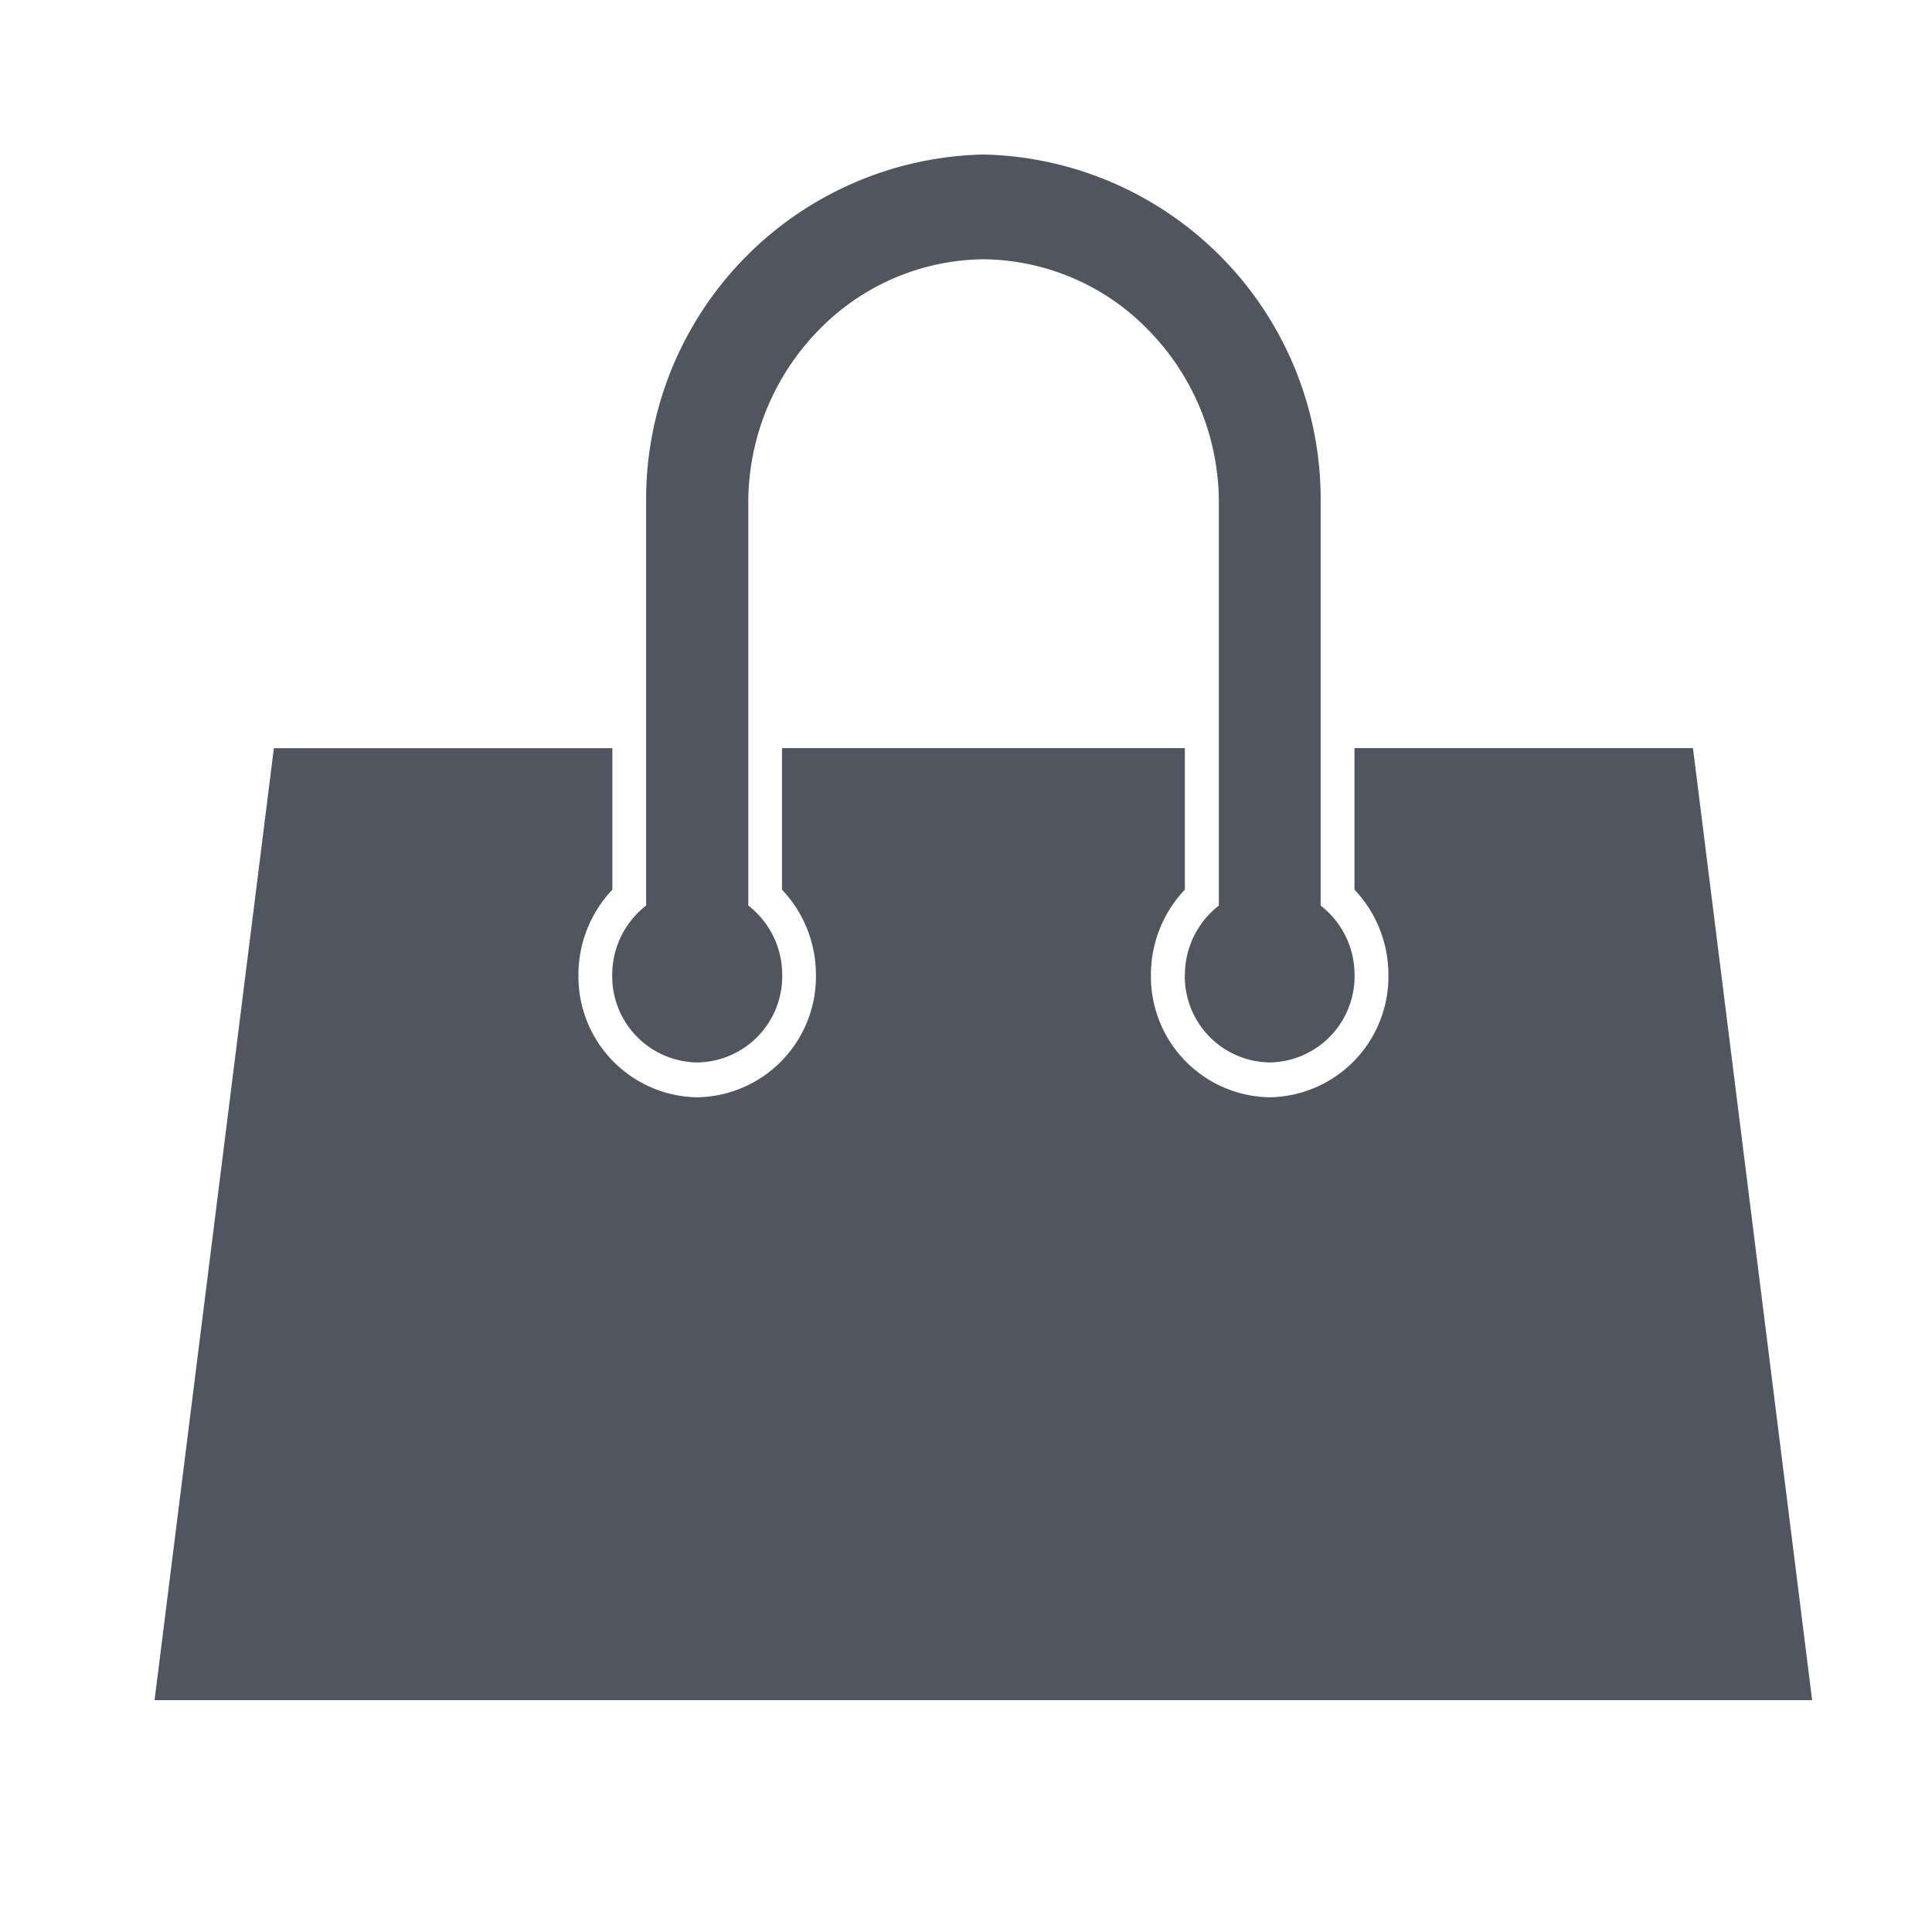 <svg xmlns="http://www.w3.org/2000/svg" width="25" height="25" viewBox="0 0 25 25">
  <defs>
    <style>
      .cls-1 {
        fill: none;
      }

      .cls-2 {
        fill: #505560;
      }
    </style>
  </defs>
  <g id="그룹_205" data-name="그룹 205" transform="translate(-588 -102)">
    <rect id="사각형_315" data-name="사각형 315" class="cls-1" width="25" height="25" transform="translate(588 102)"/>
    <path id="합치기_117" data-name="합치기 117" class="cls-2" d="M1684.7-27H1674l1.544-12.319h4.38v1.831a1.6,1.6,0,0,0-.439,1.106,1.562,1.562,0,0,0,1.536,1.581,1.562,1.562,0,0,0,1.537-1.581,1.6,1.6,0,0,0-.439-1.106v-1.831h5.213v1.831a1.6,1.6,0,0,0-.439,1.106,1.562,1.562,0,0,0,1.536,1.581,1.562,1.562,0,0,0,1.537-1.581,1.6,1.6,0,0,0-.439-1.106v-1.831h4.38L1695.449-27Zm2.633-9.382a1.134,1.134,0,0,1,.439-.9v-5.2a3.188,3.188,0,0,0-.9-2.235,3.012,3.012,0,0,0-2.144-.928,3.012,3.012,0,0,0-2.145.928,3.188,3.188,0,0,0-.9,2.235v5.2a1.133,1.133,0,0,1,.439.9,1.115,1.115,0,0,1-1.1,1.13,1.115,1.115,0,0,1-1.1-1.13,1.135,1.135,0,0,1,.439-.9v-5.2A4.463,4.463,0,0,1,1684.7-47h.055a4.462,4.462,0,0,1,4.334,4.518v5.2a1.134,1.134,0,0,1,.439.9,1.115,1.115,0,0,1-1.1,1.13A1.115,1.115,0,0,1,1687.331-36.382Z" transform="translate(-1084 151)"/>
  </g>
</svg>
